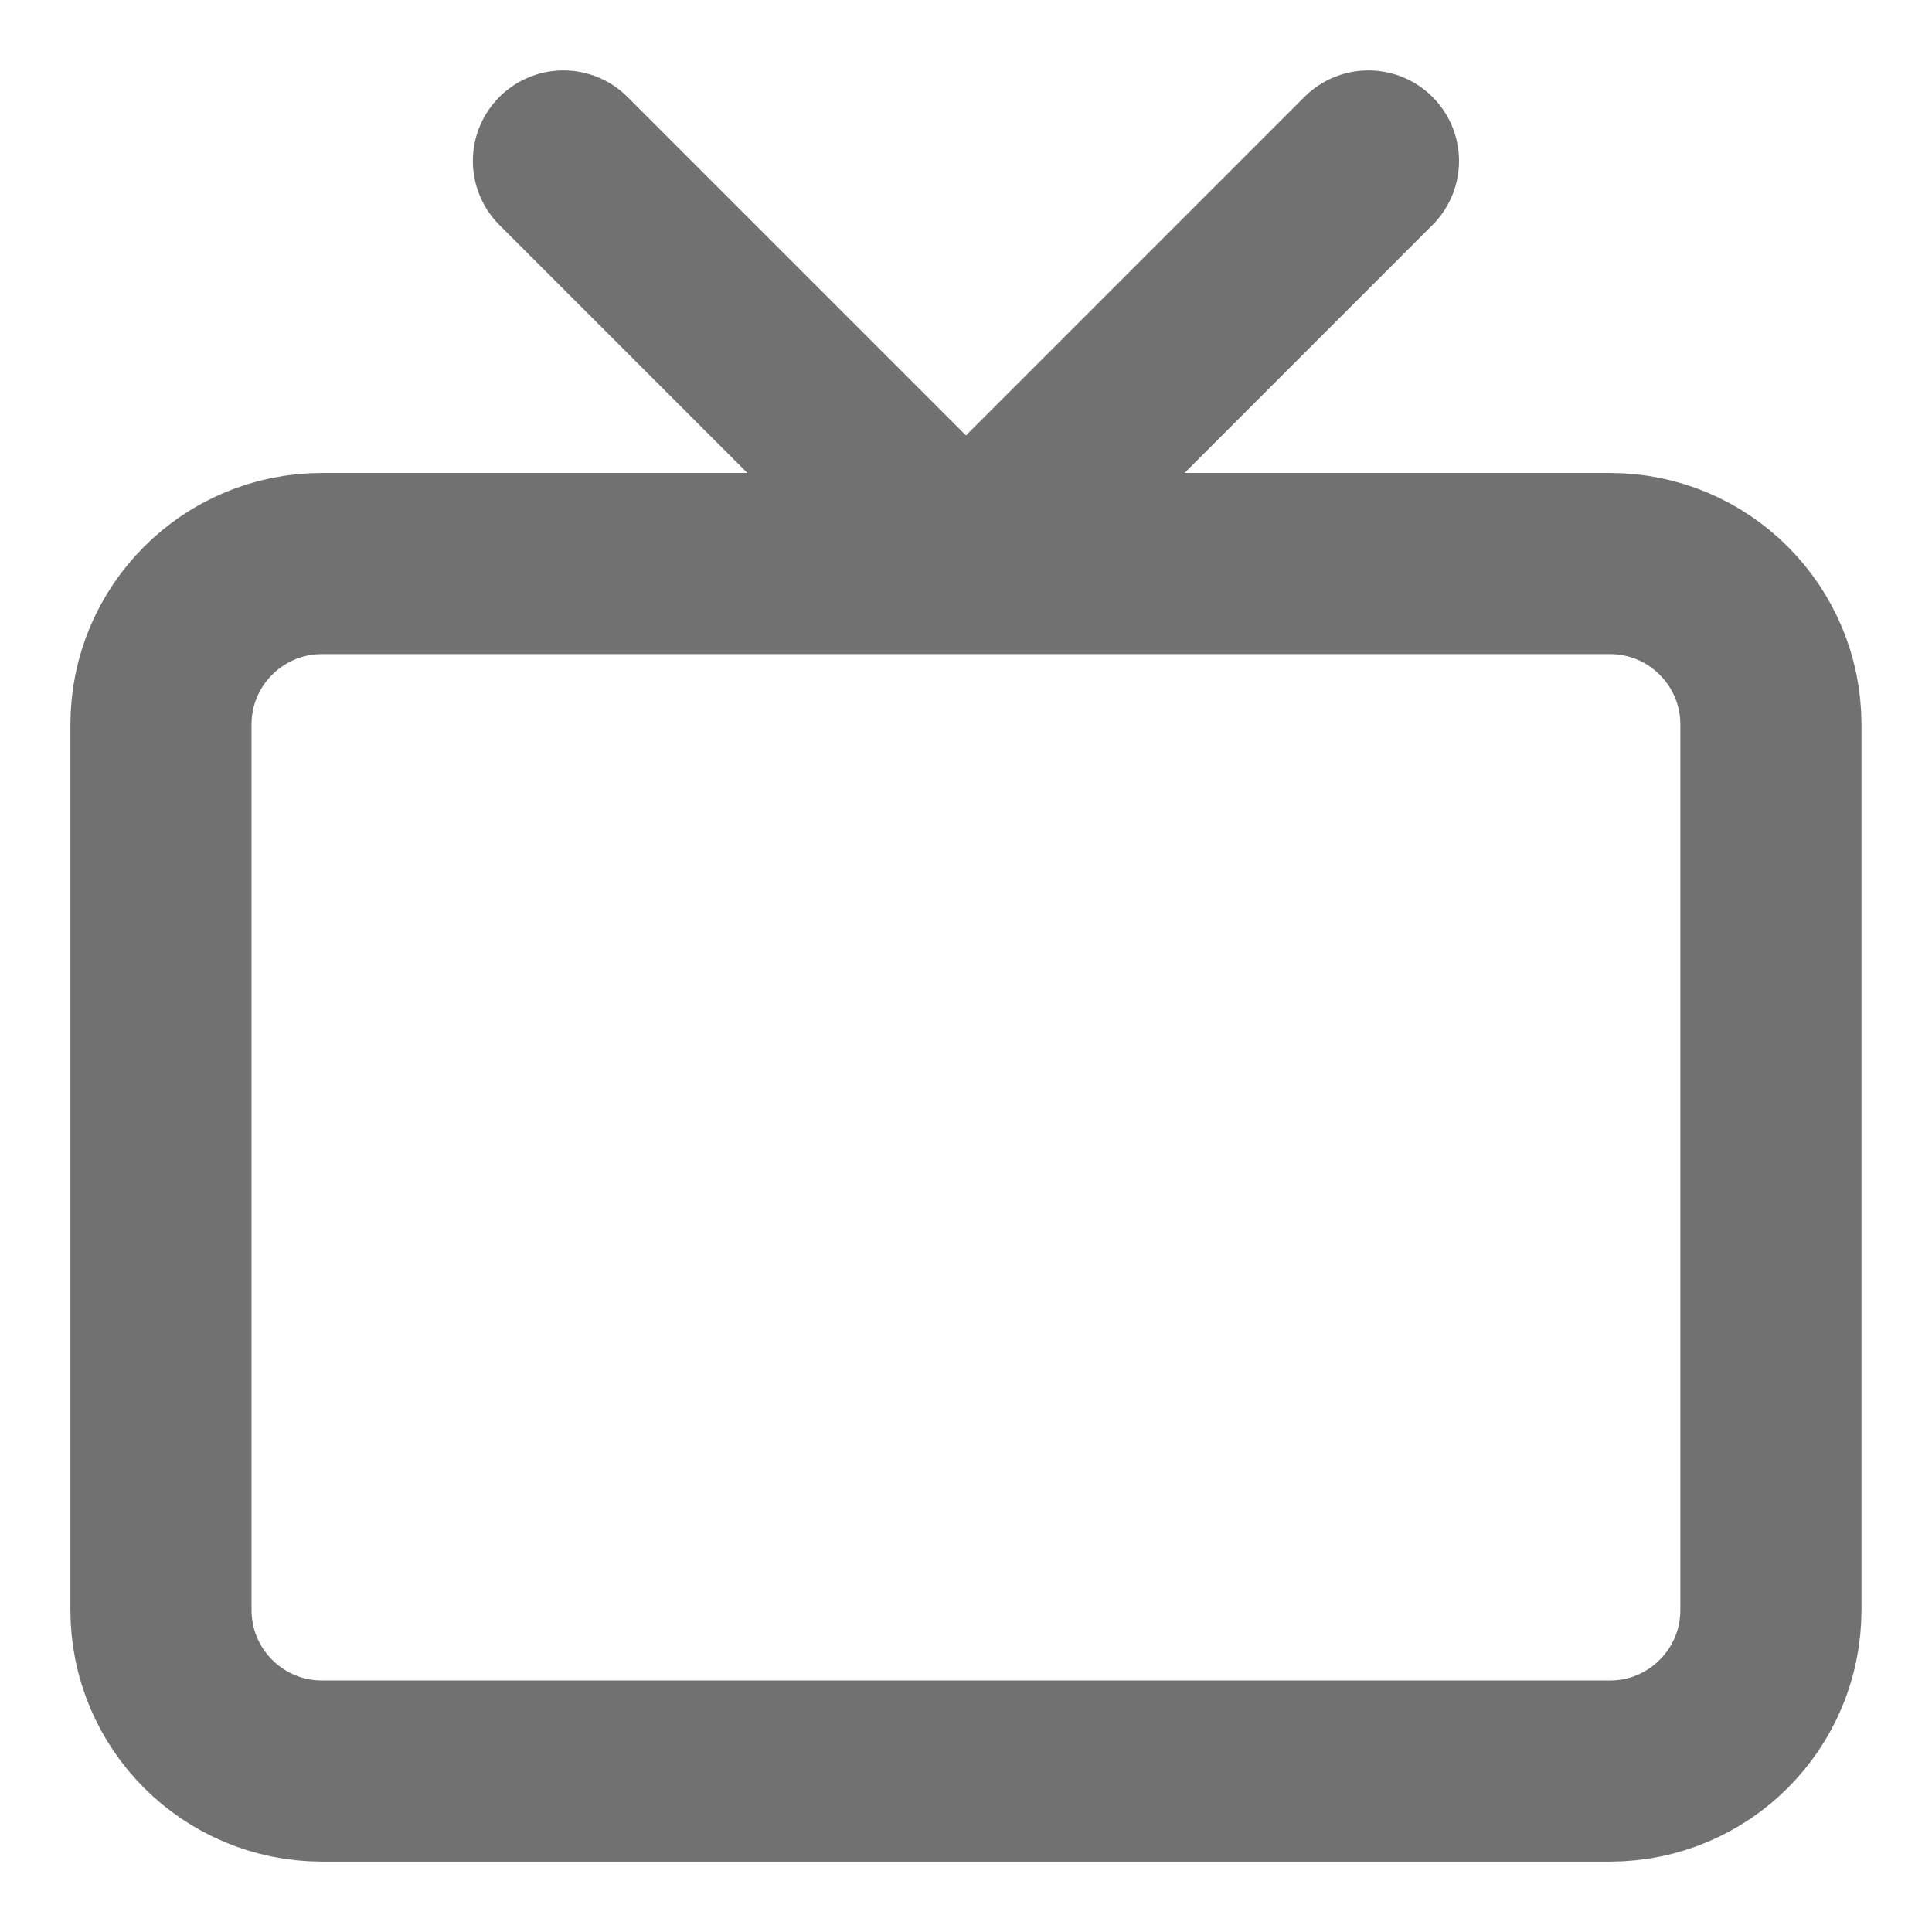 <svg width="16" height="16" viewBox="0 0 16 16" fill="none" xmlns="http://www.w3.org/2000/svg">
<g clip-path="url(#clip0_581_8440)">
<path d="M11.333 1.333L8 4.667L4.666 1.333M2.666 4.667H13.333C14.069 4.667 14.666 5.264 14.666 6V13.333C14.666 14.07 14.069 14.667 13.333 14.667H2.666C1.93 14.667 1.333 14.07 1.333 13.333V6C1.333 5.264 1.93 4.667 2.666 4.667Z" stroke="#717171" stroke-width="1.5" stroke-linecap="round" stroke-linejoin="round"/>
</g>
<defs>
<clipPath id="clip0_581_8440">
<rect width="16" height="16" fill="white"/>
</clipPath>
</defs>
</svg>
